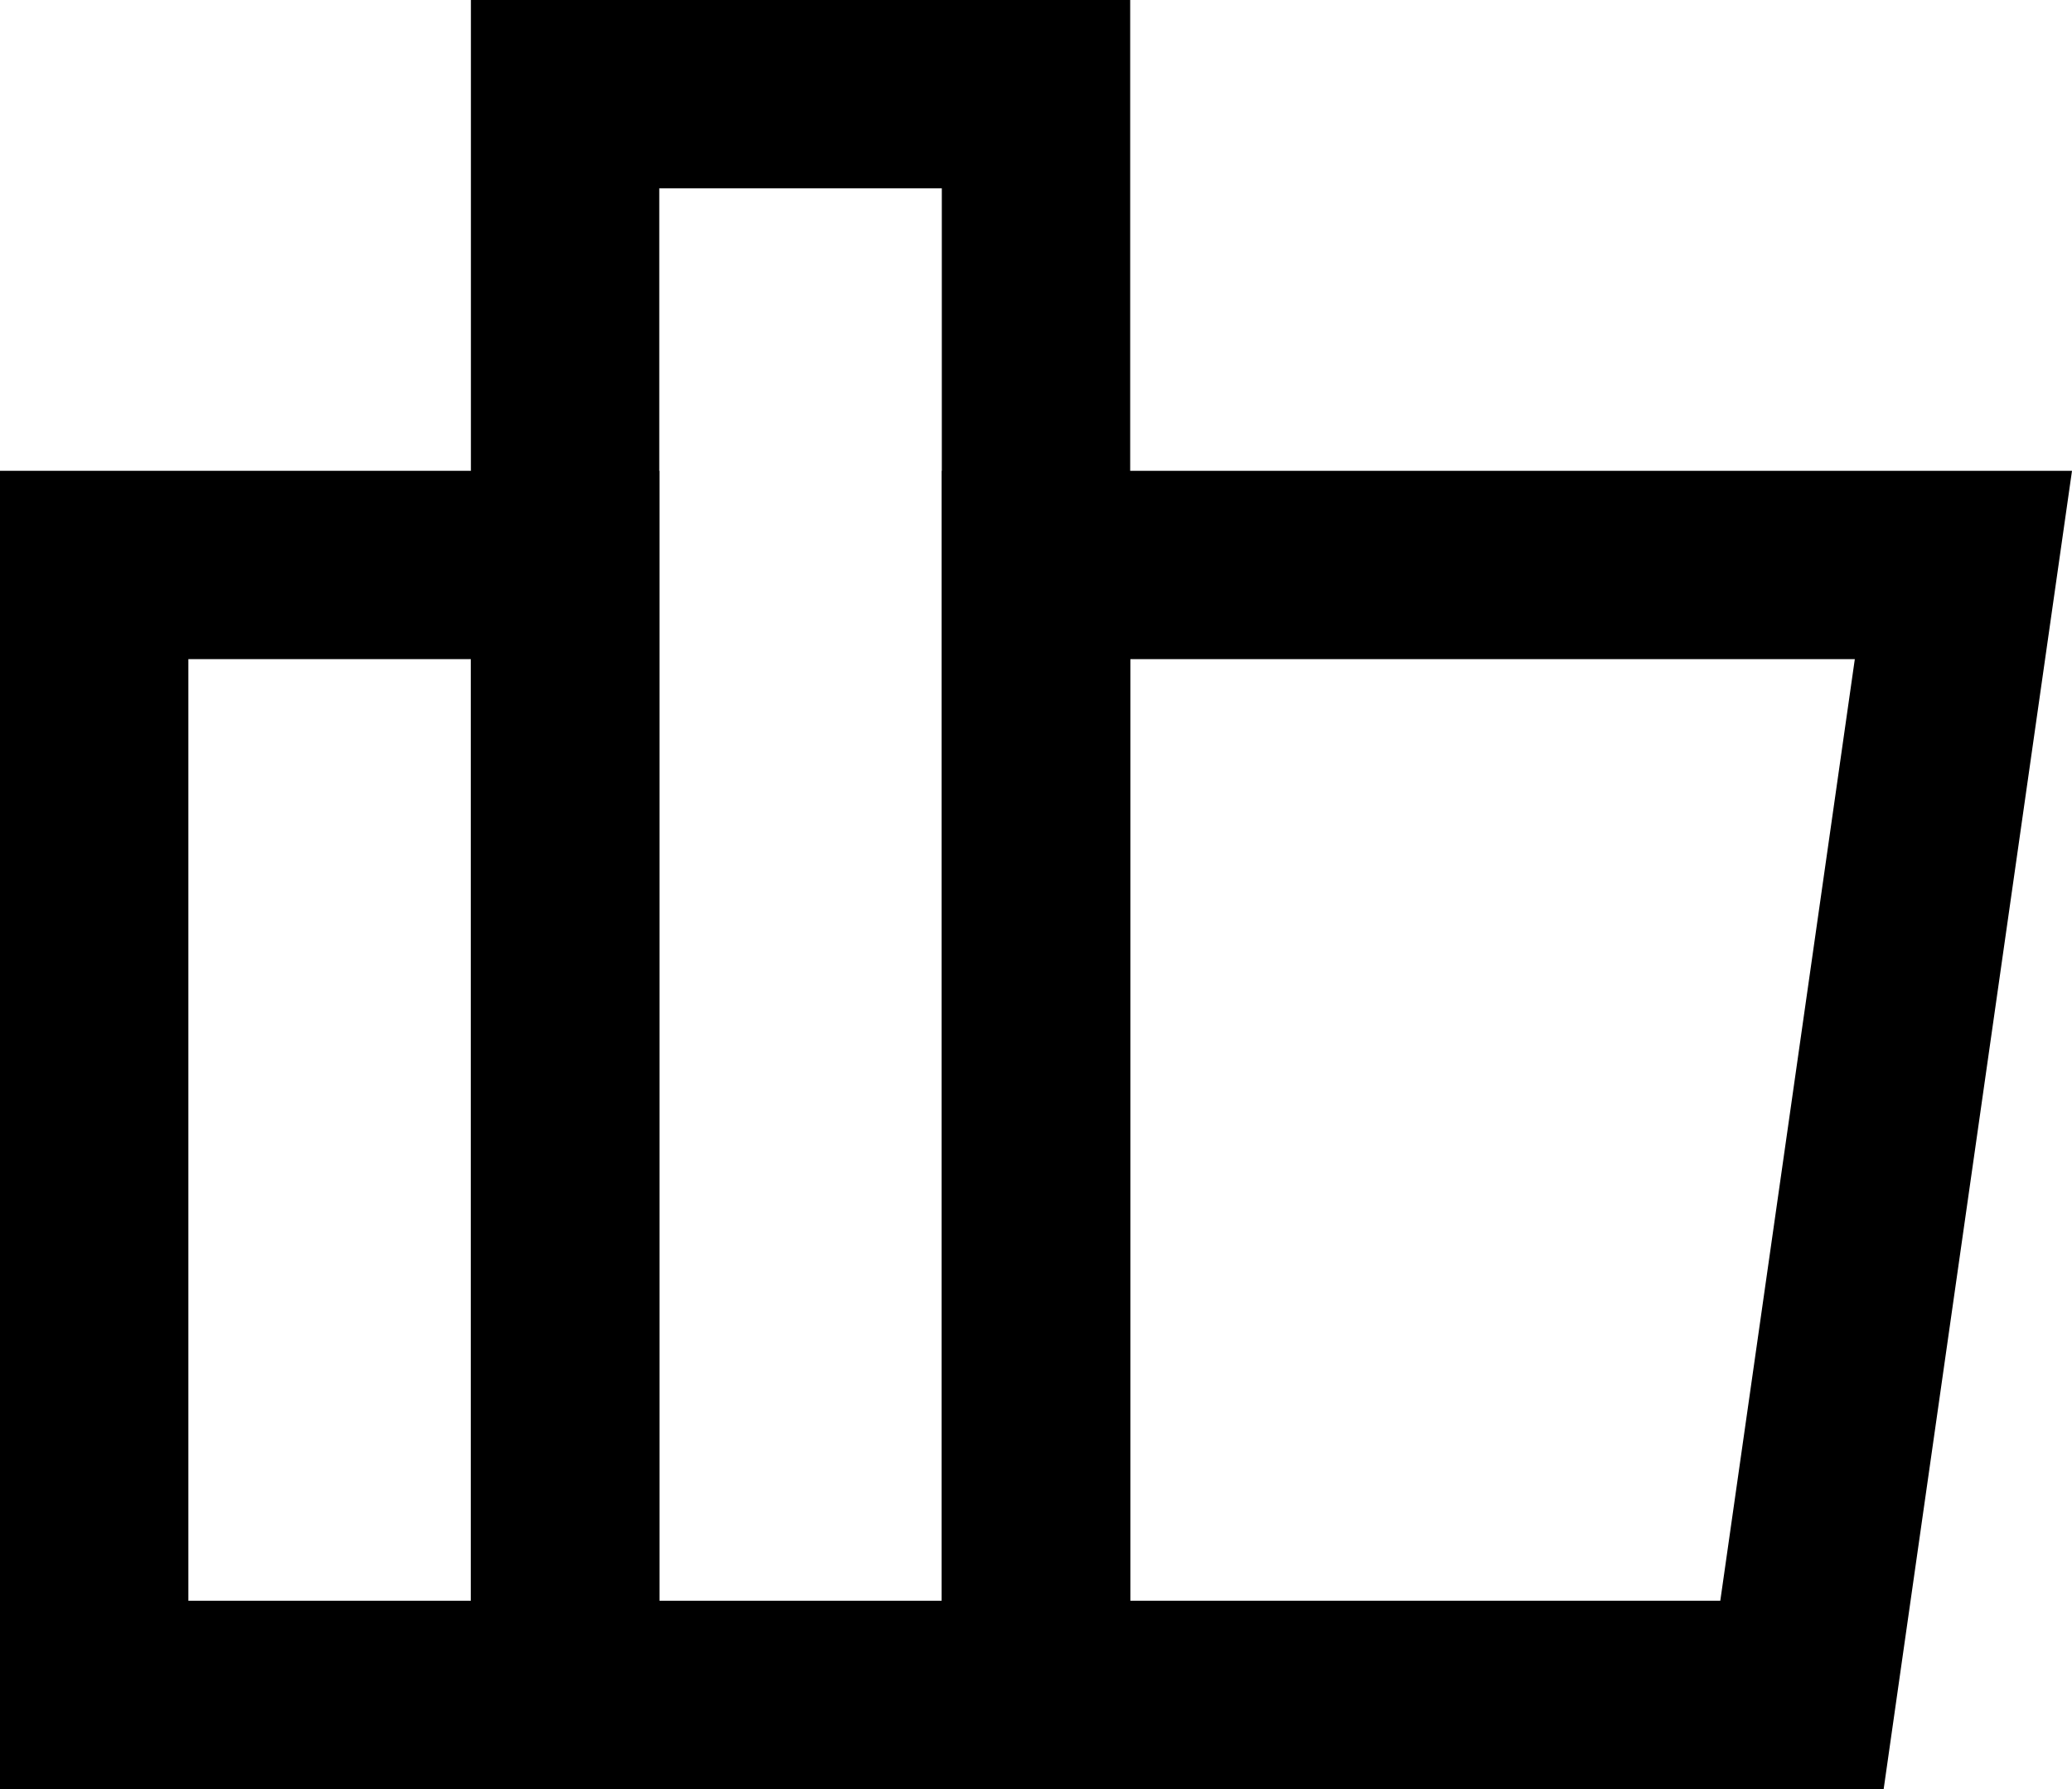 <svg width="22" height="19" viewBox="0 0 22 19" fill="none" xmlns="http://www.w3.org/2000/svg">
<rect x="6" y="1" width="5" height="17" stroke="black" stroke-width="2"/>
<rect x="1" y="6" width="5" height="12" stroke="black" stroke-width="2"/>
<path d="M11 6H20.847L19.133 18H11V6Z" stroke="black" stroke-width="2"/>
</svg>
